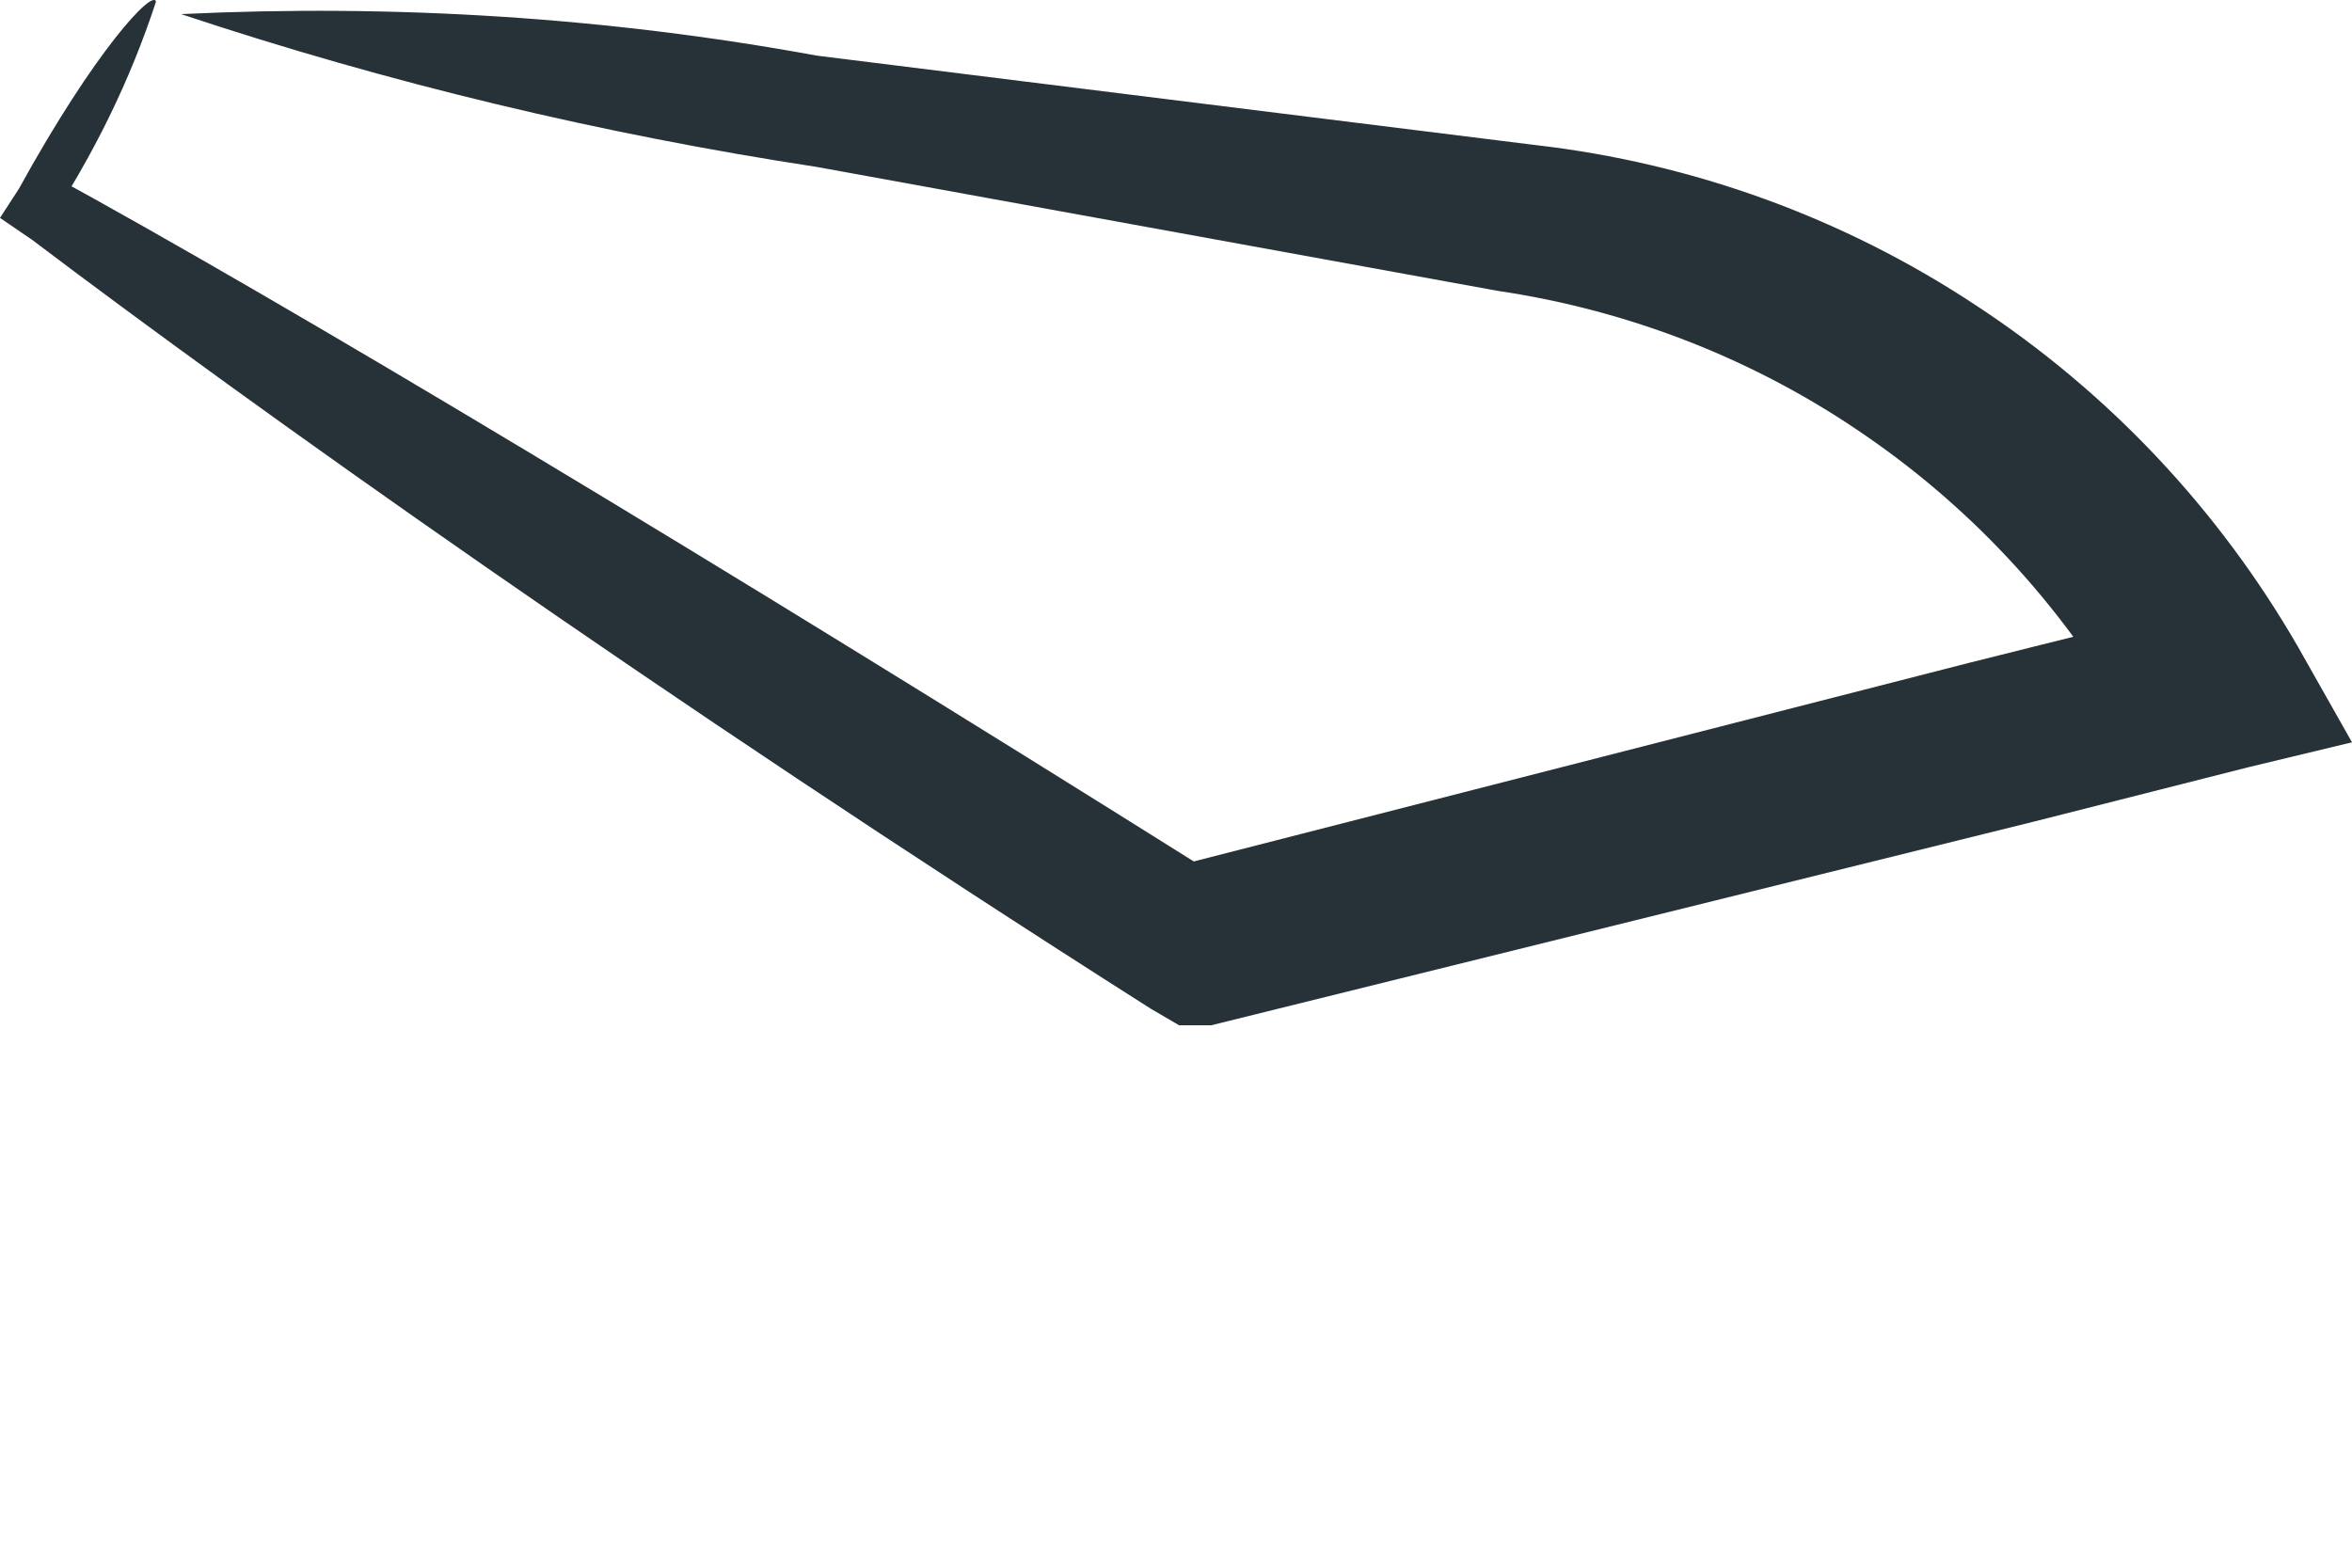 <svg width="3" height="2" viewBox="0 0 3 2" fill="none" xmlns="http://www.w3.org/2000/svg">
<path d="M0.199 0.002C0.166 0.103 0.119 0.198 0.061 0.286V0.221C0.365 0.387 0.9 0.708 1.545 1.113H1.468L2.514 0.845L2.786 0.777L2.721 0.931C2.637 0.781 2.521 0.653 2.38 0.556C2.24 0.459 2.079 0.396 1.91 0.371L1.042 0.213C0.767 0.171 0.495 0.106 0.231 0.018C0.503 0.005 0.775 0.022 1.042 0.071L1.958 0.185C2.159 0.208 2.352 0.278 2.521 0.39C2.69 0.501 2.83 0.65 2.931 0.825L3 0.947L2.867 0.979L2.595 1.048L1.545 1.308H1.504L1.468 1.287C0.831 0.882 0.32 0.517 0.041 0.306L0 0.278L0.024 0.241C0.122 0.063 0.195 -0.014 0.199 0.002Z" fill="#263238"/>
</svg>
